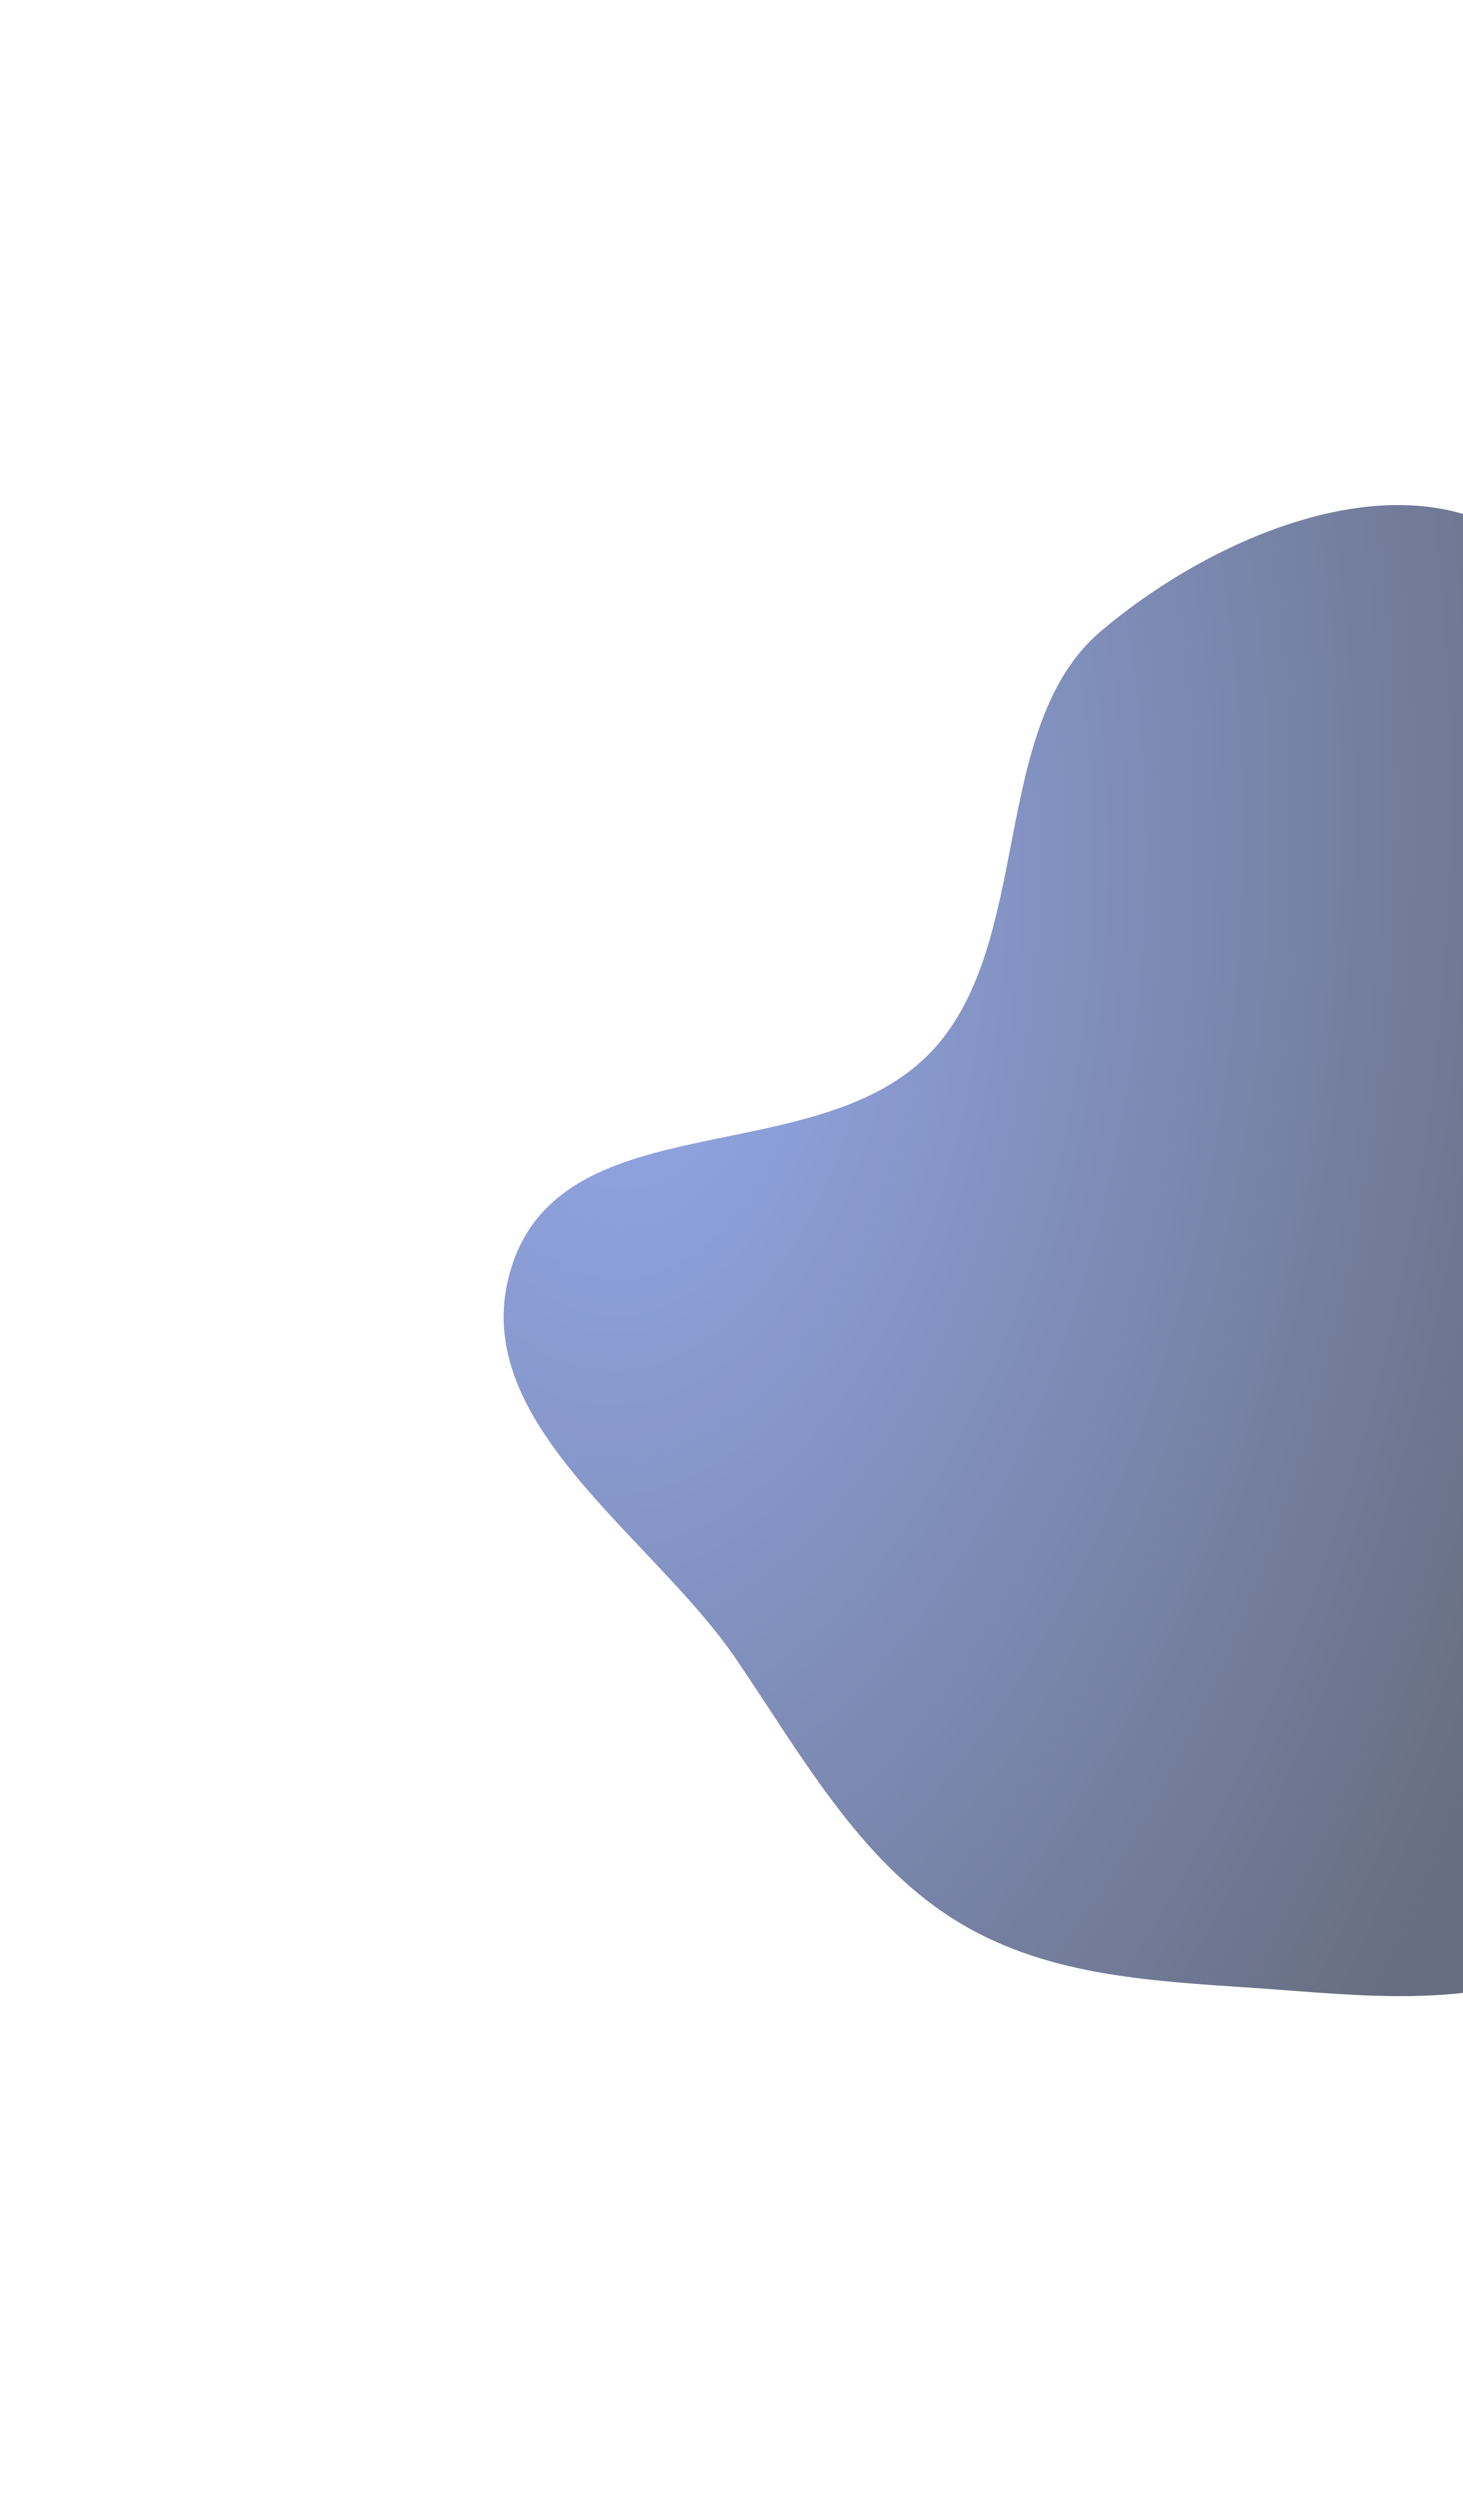 <svg xmlns="http://www.w3.org/2000/svg" width="756" height="1292" viewBox="0 0 756 1292" fill="none">
  <g opacity="0.6" filter="url(#filter0_f_3576_1948)">
    <path fill-rule="evenodd" clip-rule="evenodd" d="M568.973 326.069C630.34 274.195 728.699 234.496 789.366 282.818C856.081 335.958 816.465 460.731 845.868 546.621C863.386 597.796 908.485 628.68 925.378 680.136C946.194 743.544 975.786 812.332 954.356 877.085C932.655 942.657 872.553 985.173 815.14 1013.24C762.137 1039.15 704.173 1031.04 647.262 1027.2C593.299 1023.56 538.79 1020.95 492.365 991.467C443.94 960.717 414.421 907.635 380.899 858.069C336.574 792.526 238.968 733.871 264.429 654.425C291.831 568.921 423.116 606.121 481.984 542.651C534.232 486.318 511.106 374.985 568.973 326.069Z" fill="url(#paint0_radial_3576_1948)"/>
  </g>
  <defs>
    <filter id="filter0_f_3576_1948" x="0.258" y="0.983" width="1221.54" height="1290.51" filterUnits="userSpaceOnUse" color-interpolation-filters="sRGB">
      <feFlood flood-opacity="0" result="BackgroundImageFix"/>
      <feBlend mode="normal" in="SourceGraphic" in2="BackgroundImageFix" result="shape"/>
      <feGaussianBlur stdDeviation="130" result="effect1_foregroundBlur_3576_1948"/>
    </filter>
    <radialGradient id="paint0_radial_3576_1948" cx="0" cy="0" r="1" gradientTransform="matrix(610.645 598.512 -423.342 1129.17 327.53 490.174)" gradientUnits="userSpaceOnUse">
      <stop stop-color="#4C6FDC"/>
      <stop offset="0.716" stop-color="#030E2E"/>
    </radialGradient>
  </defs>
</svg>
